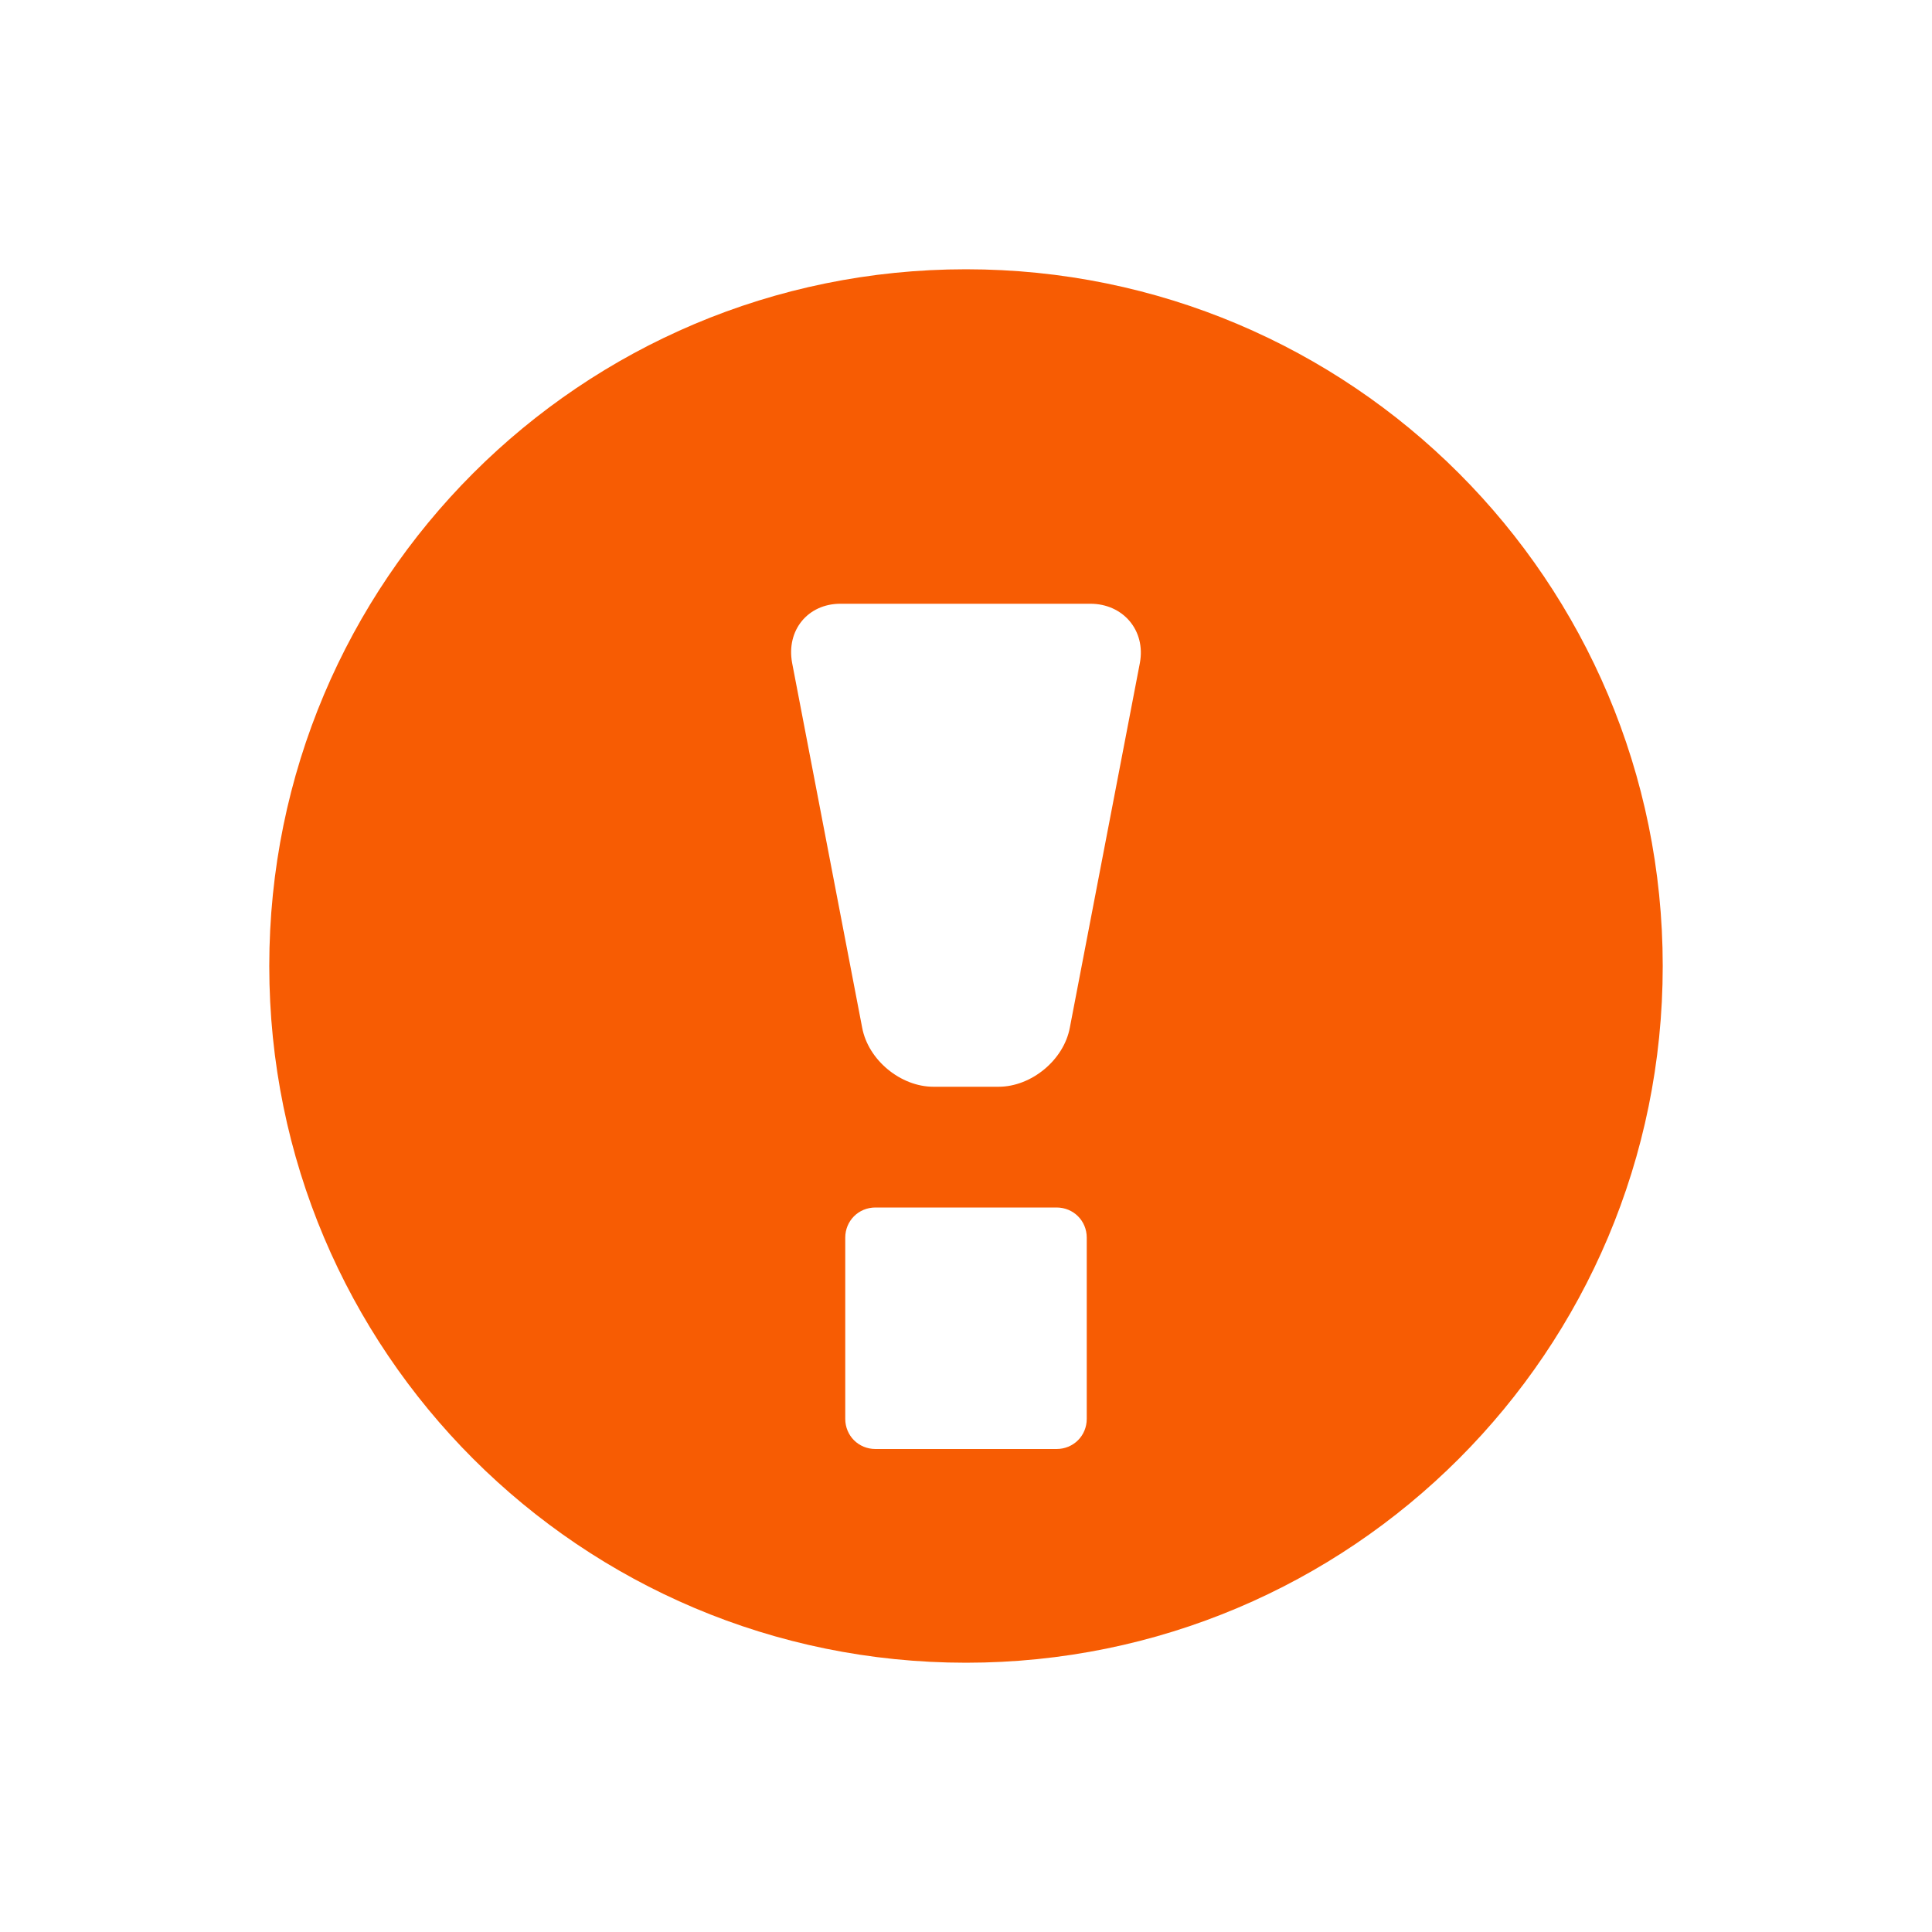 <svg xmlns="http://www.w3.org/2000/svg" viewBox="0 0 16 16" width="16" height="16">
<cis-name>exclamation-sign</cis-name>
<cis-semantic>warning</cis-semantic>
<path fill="#F75C03" d="M8,2.23C4.81,2.23,2.23,4.81,2.23,8S4.81,13.77,8,13.77s5.77-2.58,5.77-5.77S11.19,2.23,8,2.23z M8.86,8.51
	C8.81,8.78,8.54,9,8.27,9H7.73C7.46,9,7.19,8.78,7.14,8.51L6.56,5.49C6.51,5.22,6.69,5,6.96,5h2.07c0.27,0,0.46,0.22,0.41,0.49
	L8.86,8.51z M9,11.75C9,11.89,8.89,12,8.75,12h-1.5C7.11,12,7,11.89,7,11.75v-1.5C7,10.11,7.11,10,7.25,10h1.5
	C8.89,10,9,10.11,9,10.25V11.75z"/>
</svg>
